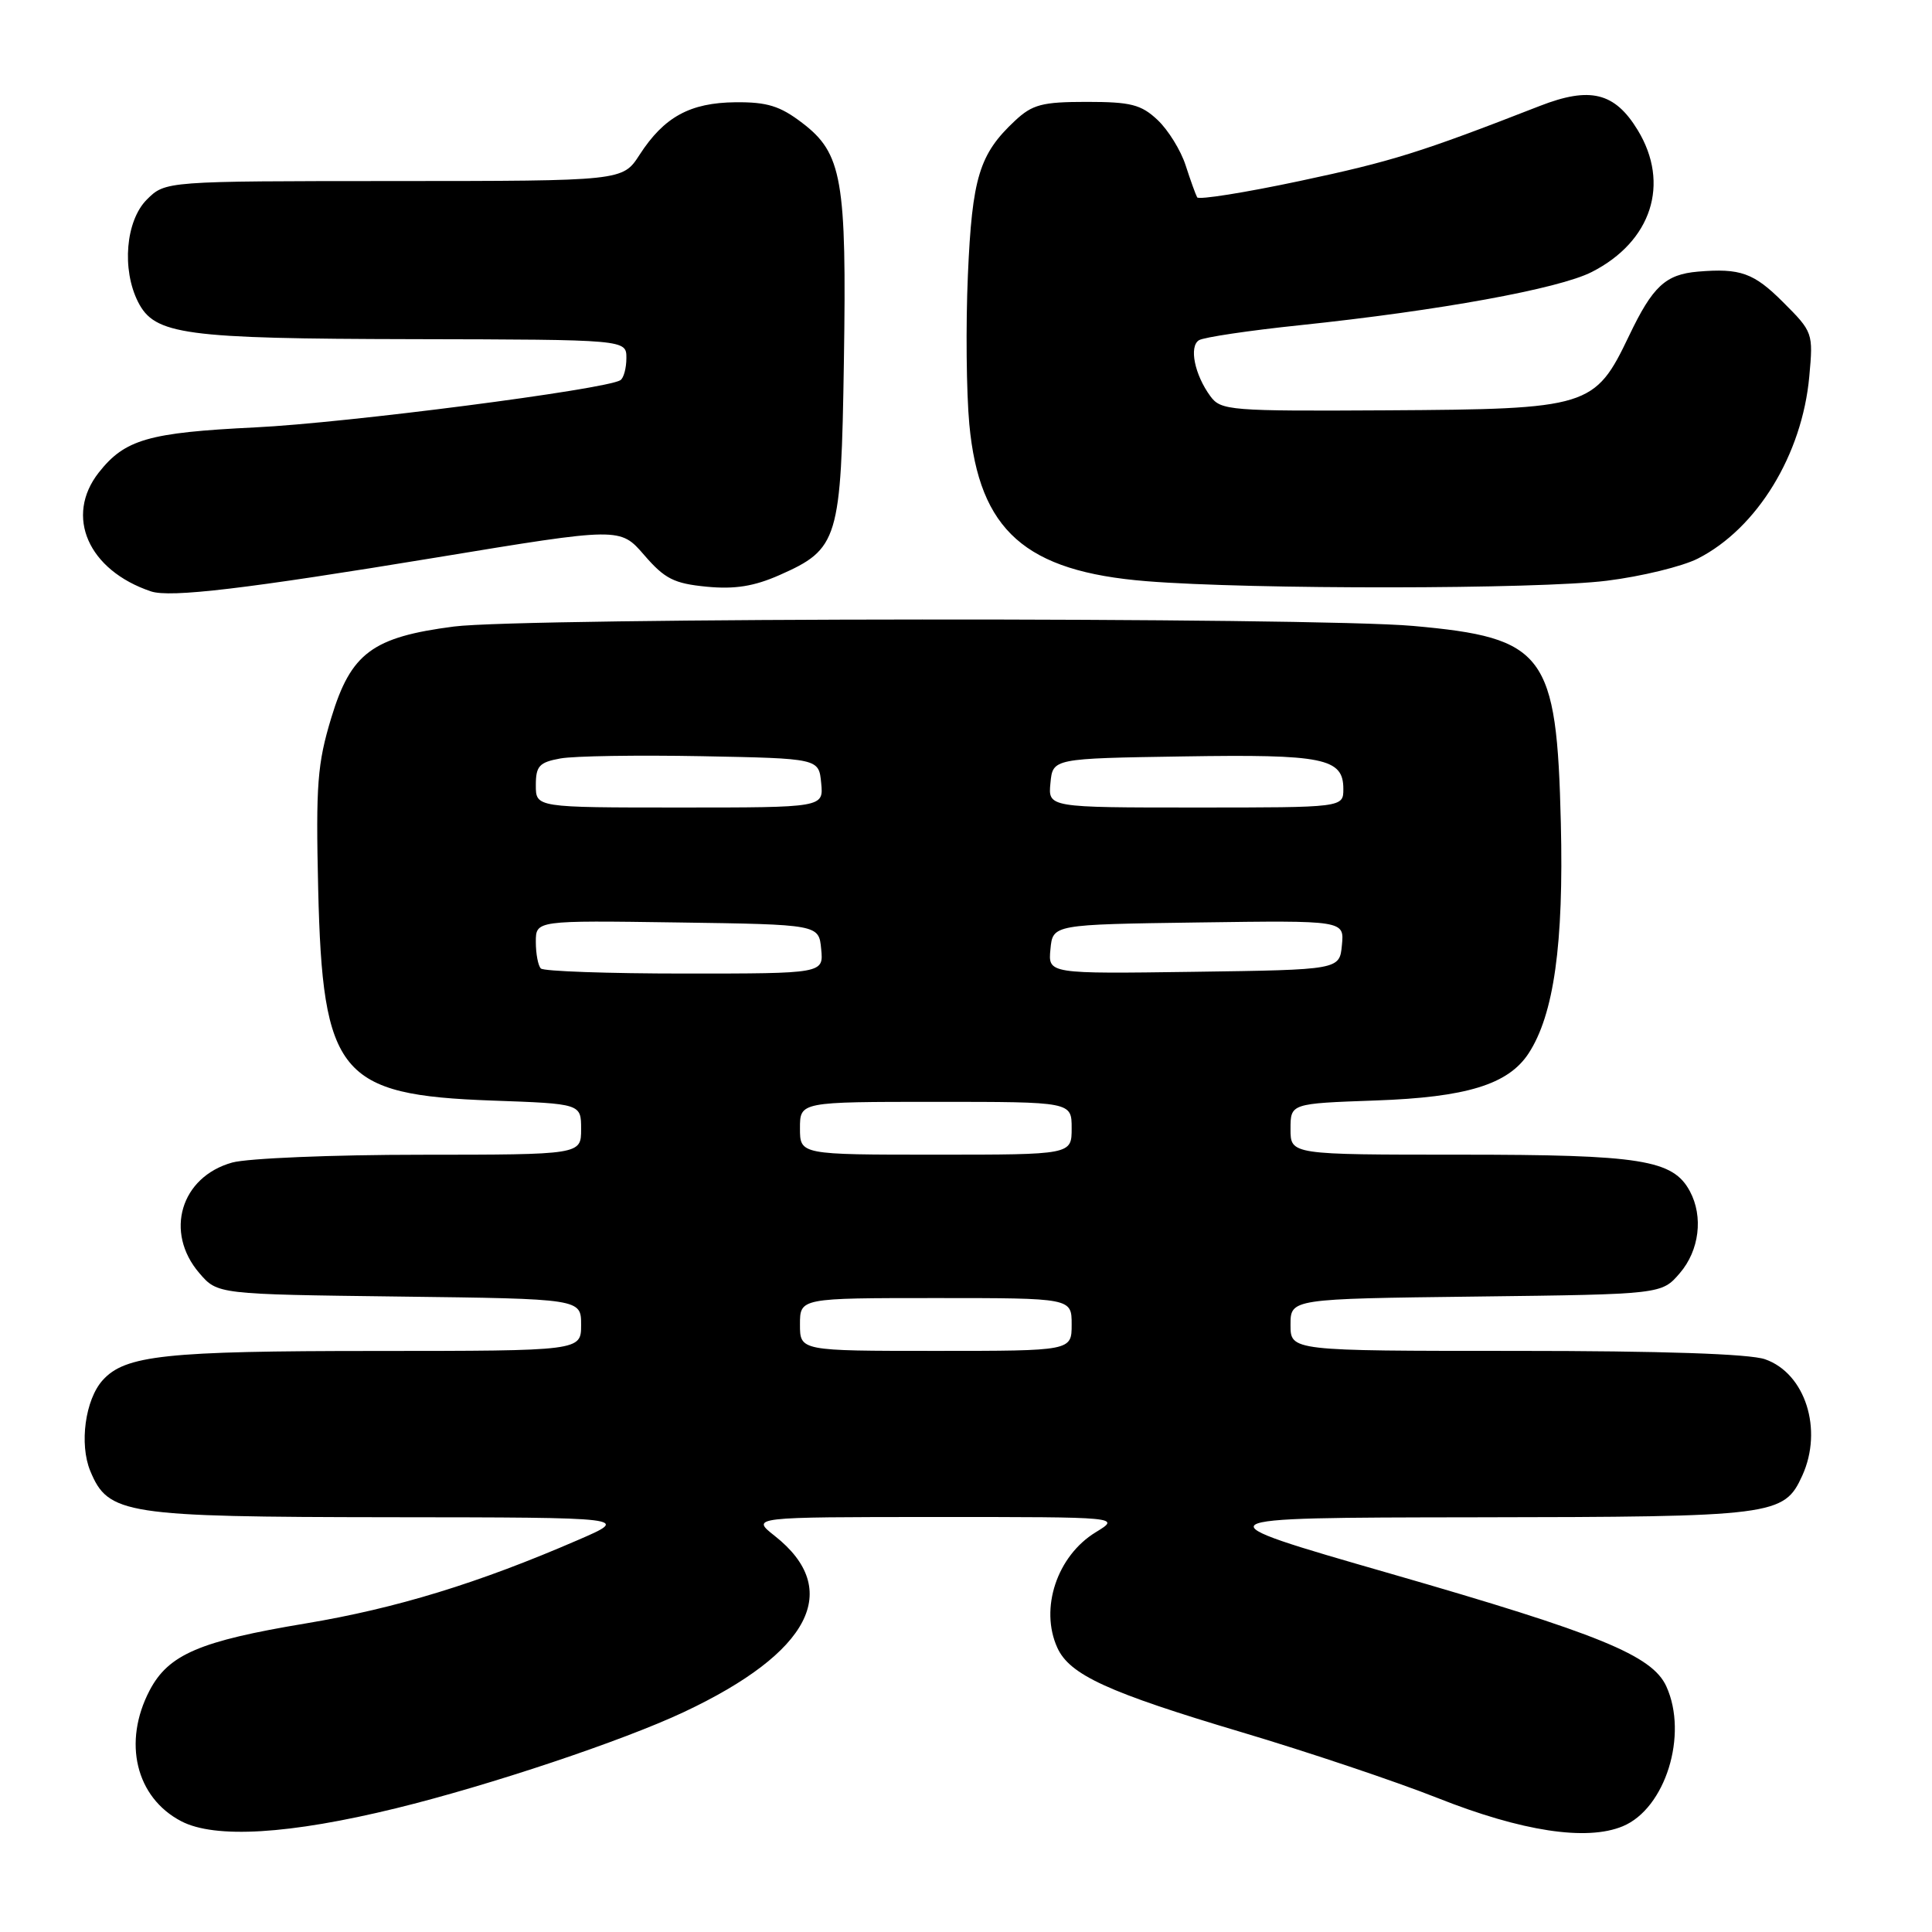<?xml version="1.0" encoding="UTF-8" standalone="no"?>
<!DOCTYPE svg PUBLIC "-//W3C//DTD SVG 1.1//EN" "http://www.w3.org/Graphics/SVG/1.1/DTD/svg11.dtd" >
<svg xmlns="http://www.w3.org/2000/svg" xmlns:xlink="http://www.w3.org/1999/xlink" version="1.1" viewBox="0 0 256 256">
 <g >
 <path fill="currentColor"
d=" M 52.50 239.60 C 64.86 236.57 82.49 230.68 90.61 226.86 C 107.40 218.96 111.70 210.64 102.65 203.51 C 99.50 201.02 99.50 201.02 124.00 201.01 C 148.50 201.01 148.50 201.01 145.19 203.03 C 140.06 206.16 137.74 213.13 140.10 218.33 C 141.74 221.93 146.79 224.24 164.50 229.52 C 173.30 232.14 185.00 236.07 190.50 238.25 C 201.65 242.67 210.23 243.98 215.02 241.99 C 220.67 239.65 223.72 229.87 220.80 223.46 C 218.93 219.35 211.95 216.50 184.19 208.50 C 158.50 201.10 158.50 201.10 195.30 201.05 C 235.20 201.00 236.38 200.85 238.81 195.53 C 241.59 189.42 239.21 181.97 233.88 180.11 C 231.83 179.39 220.12 179.00 200.85 179.00 C 171.00 179.00 171.00 179.00 171.00 175.55 C 171.00 172.10 171.00 172.10 195.59 171.80 C 220.18 171.50 220.18 171.50 222.59 168.69 C 225.17 165.69 225.72 161.21 223.92 157.85 C 221.68 153.67 217.47 153.00 193.53 153.00 C 171.00 153.00 171.00 153.00 171.00 149.61 C 171.00 146.22 171.00 146.22 182.25 145.82 C 194.31 145.40 199.84 143.70 202.54 139.59 C 205.90 134.45 207.21 125.10 206.82 109.08 C 206.28 86.57 204.73 84.50 187.25 82.94 C 174.03 81.76 69.34 81.82 60.14 83.02 C 49.34 84.42 46.50 86.53 43.90 95.10 C 42.05 101.20 41.84 103.96 42.16 117.77 C 42.74 142.38 44.98 145.10 65.19 145.83 C 77.00 146.25 77.00 146.25 77.00 149.62 C 77.00 153.00 77.00 153.00 55.75 153.01 C 44.06 153.01 32.83 153.48 30.78 154.04 C 23.94 155.94 21.76 163.28 26.41 168.69 C 28.82 171.50 28.82 171.50 52.91 171.80 C 77.00 172.10 77.00 172.10 77.00 175.55 C 77.00 179.00 77.00 179.00 49.75 179.01 C 21.91 179.01 16.59 179.58 13.61 182.88 C 11.29 185.44 10.49 191.35 11.96 194.91 C 14.35 200.67 16.47 201.00 51.65 201.04 C 83.50 201.07 83.50 201.07 76.56 204.07 C 63.36 209.79 52.51 213.11 40.53 215.11 C 26.46 217.45 22.33 219.22 19.83 223.98 C 16.23 230.85 18.00 238.18 24.01 241.32 C 28.49 243.66 38.37 243.06 52.50 239.60 Z  M 57.83 73.87 C 82.17 69.86 82.17 69.86 85.36 73.55 C 88.08 76.70 89.31 77.32 93.63 77.74 C 97.36 78.10 99.91 77.69 103.27 76.21 C 111.11 72.74 111.45 71.60 111.82 47.92 C 112.20 23.78 111.59 20.31 106.29 16.28 C 103.36 14.04 101.64 13.51 97.45 13.55 C 91.43 13.61 87.99 15.49 84.74 20.52 C 82.50 23.98 82.50 23.98 52.20 23.99 C 21.91 24.00 21.91 24.00 19.45 26.45 C 16.66 29.25 16.11 35.68 18.29 40.00 C 20.49 44.36 24.34 44.88 54.75 44.94 C 83.00 45.00 83.00 45.00 83.00 47.44 C 83.00 48.78 82.64 50.11 82.20 50.38 C 80.21 51.61 45.87 56.05 33.84 56.63 C 19.66 57.32 16.55 58.22 13.09 62.61 C 8.54 68.40 11.68 75.56 20.00 78.36 C 22.56 79.22 32.56 78.03 57.83 73.87 Z  M 212.91 76.95 C 217.51 76.38 222.94 75.05 224.98 74.01 C 232.83 70.01 238.80 60.24 239.74 49.88 C 240.27 44.12 240.22 43.98 236.25 40.02 C 232.39 36.16 230.60 35.52 225.00 35.99 C 220.68 36.36 218.99 37.94 215.86 44.49 C 211.32 53.98 210.58 54.21 183.77 54.37 C 162.93 54.49 161.78 54.40 160.38 52.50 C 158.29 49.65 157.53 45.91 158.87 45.08 C 159.50 44.69 165.53 43.79 172.26 43.09 C 190.68 41.16 206.55 38.27 210.92 36.04 C 218.85 32.00 221.33 24.33 217.00 17.23 C 213.96 12.24 210.69 11.44 204.03 14.04 C 188.16 20.23 184.45 21.38 172.24 23.98 C 164.95 25.53 158.83 26.50 158.63 26.15 C 158.43 25.79 157.74 23.88 157.10 21.90 C 156.46 19.92 154.79 17.22 153.39 15.90 C 151.21 13.85 149.84 13.50 144.00 13.50 C 138.09 13.50 136.80 13.84 134.49 16.00 C 129.76 20.42 128.81 23.53 128.25 36.46 C 127.96 43.13 128.05 52.02 128.44 56.22 C 129.76 70.32 135.86 75.72 151.90 77.01 C 165.76 78.13 203.84 78.09 212.91 76.95 Z  M 106.00 175.50 C 106.00 172.00 106.00 172.00 124.00 172.00 C 142.00 172.00 142.00 172.00 142.00 175.50 C 142.00 179.00 142.00 179.00 124.00 179.00 C 106.00 179.00 106.00 179.00 106.00 175.50 Z  M 106.00 149.50 C 106.00 146.00 106.00 146.00 124.00 146.00 C 142.00 146.00 142.00 146.00 142.00 149.50 C 142.00 153.00 142.00 153.00 124.00 153.00 C 106.00 153.00 106.00 153.00 106.00 149.50 Z  M 71.67 128.33 C 71.30 127.97 71.00 126.38 71.00 124.81 C 71.00 121.96 71.00 121.96 89.75 122.23 C 108.50 122.50 108.50 122.50 108.81 125.75 C 109.13 129.00 109.13 129.00 90.73 129.00 C 80.61 129.00 72.03 128.70 71.67 128.33 Z  M 139.19 125.77 C 139.50 122.50 139.50 122.50 158.81 122.23 C 178.13 121.96 178.13 121.96 177.81 125.23 C 177.50 128.50 177.50 128.50 158.19 128.77 C 138.87 129.04 138.87 129.04 139.19 125.77 Z  M 71.00 104.05 C 71.00 101.50 71.45 101.01 74.25 100.50 C 76.04 100.17 84.47 100.04 93.00 100.20 C 108.50 100.50 108.50 100.50 108.81 103.75 C 109.13 107.00 109.13 107.00 90.06 107.00 C 71.00 107.00 71.00 107.00 71.00 104.05 Z  M 139.19 103.75 C 139.50 100.50 139.50 100.50 156.77 100.23 C 175.41 99.93 178.00 100.46 178.00 104.54 C 178.00 107.00 178.00 107.00 158.44 107.00 C 138.87 107.00 138.87 107.00 139.19 103.75 Z "/>
</g>
</svg>